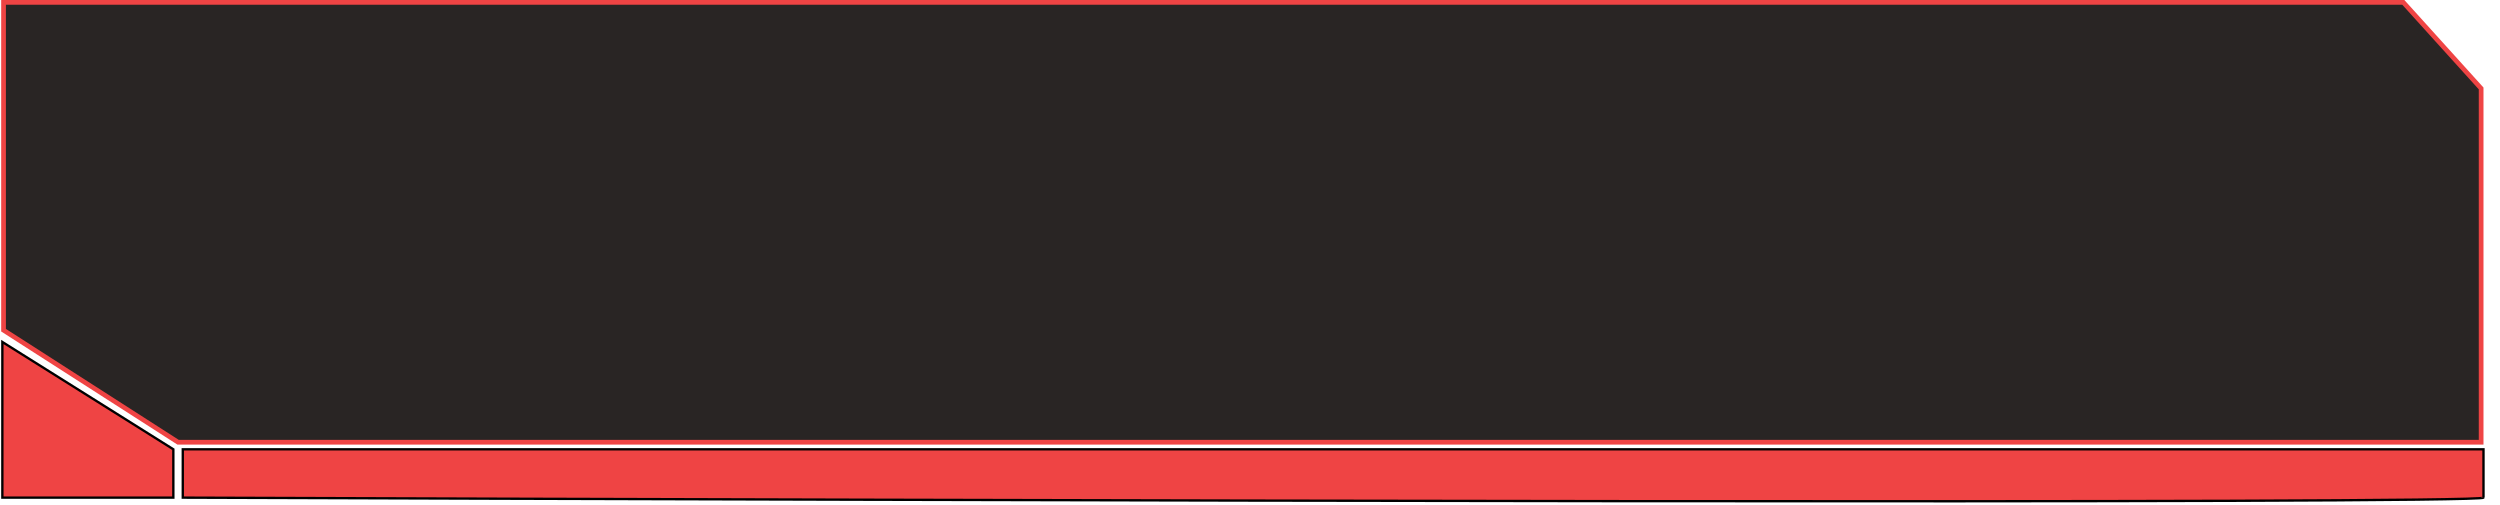<svg width="1060" height="214" viewBox="0 0 1060 214" fill="none" xmlns="http://www.w3.org/2000/svg">
<path d="M1.5 1V140L75.5 187.5H1052V37.5L1019 1H1.5Z" fill="#292524" stroke="#EF4444" stroke-width="2"/>
<path d="M73.5 190.5L1 145V211H73.5V190.5Z" fill="#EF4444"/>
<path d="M77.5 211V190.5H1053V211C1053 213.8 402.333 212.167 77.5 211Z" fill="#EF4444"/>
<path d="M73.5 190.5L1 145V211H73.5V190.5Z" stroke="black"/>
<path d="M77.5 211V190.5H1053V211C1053 213.8 402.333 212.167 77.5 211Z" stroke="black"/>
</svg>
